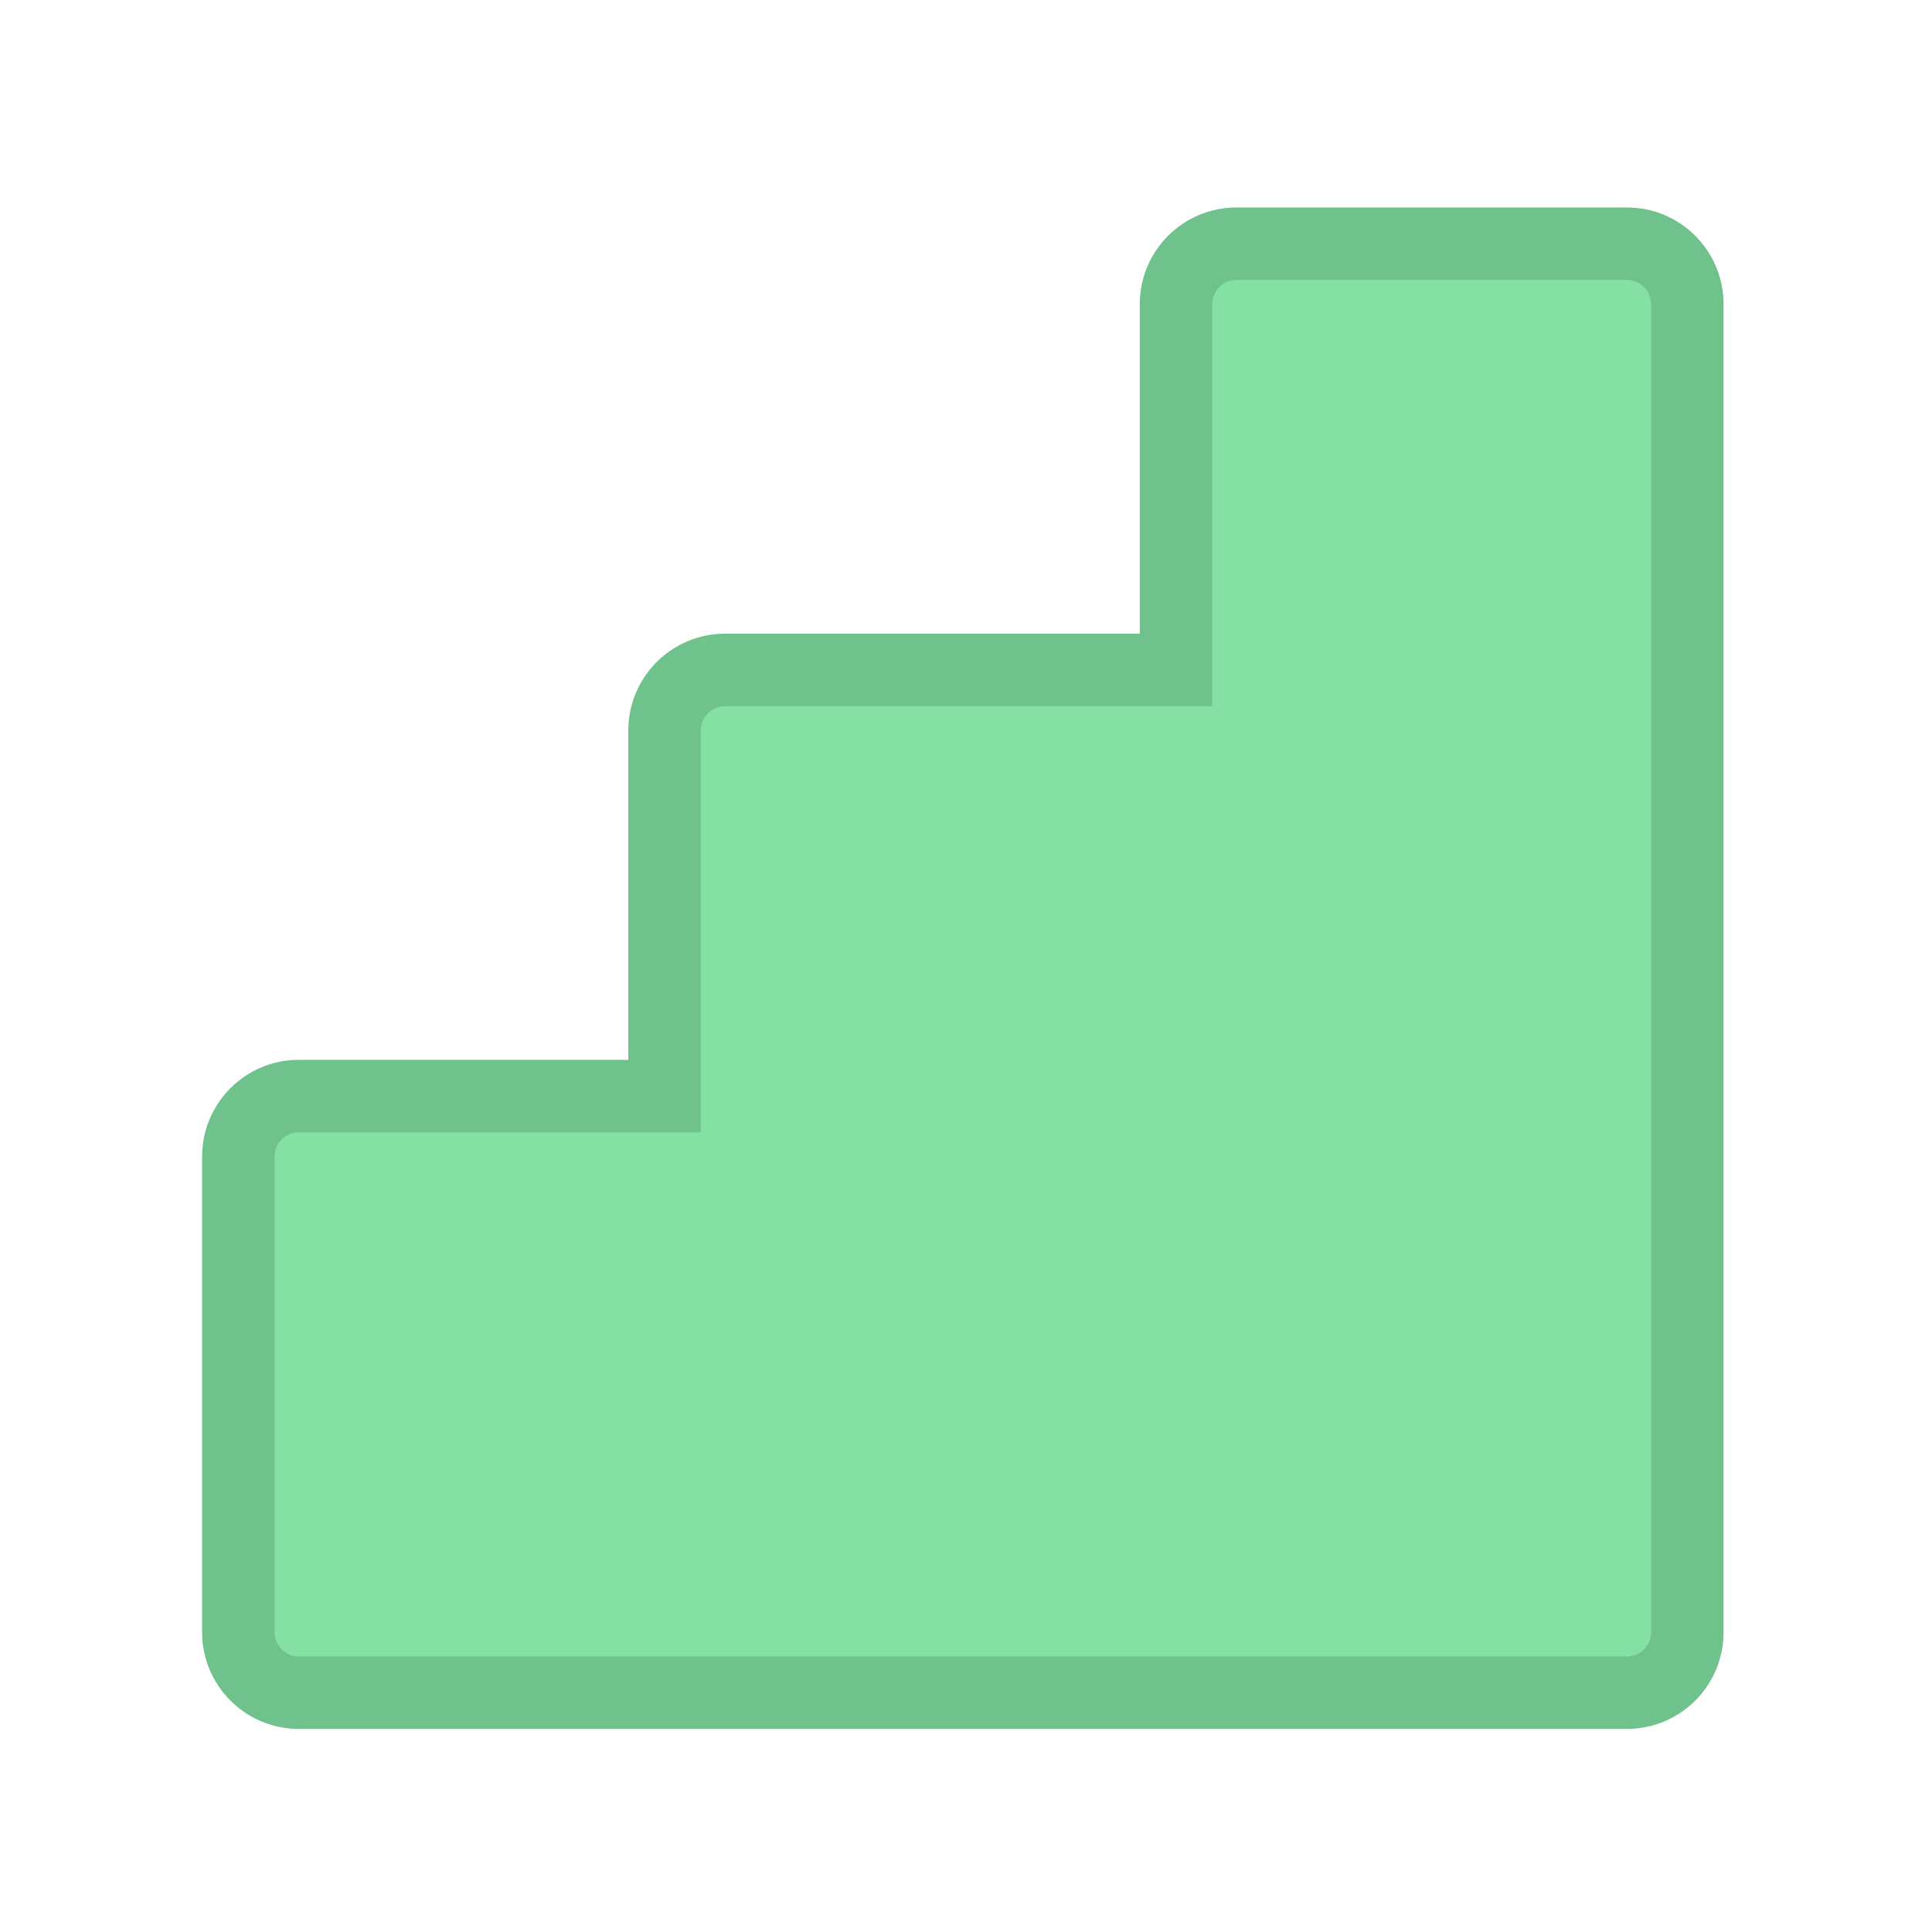 <svg width="18" height="18" viewBox="0 0 18 18" fill="none" xmlns="http://www.w3.org/2000/svg">
<path fill-rule="evenodd" clip-rule="evenodd" d="M11.52 2.271C11.209 2.271 10.956 2.523 10.956 2.834V6.241H6.755C6.444 6.241 6.192 6.493 6.192 6.805V10.212H2.784C2.473 10.212 2.221 10.464 2.221 10.775V15.207C2.221 15.518 2.473 15.771 2.784 15.771H15.157C15.468 15.771 15.721 15.518 15.721 15.207V14.427C15.721 14.422 15.721 14.417 15.721 14.413V13.632C15.721 13.627 15.721 13.623 15.721 13.619V6.805C15.721 6.8 15.721 6.796 15.721 6.792V2.834C15.721 2.523 15.469 2.271 15.157 2.271H11.52Z" fill="#84E0A3"/>
<path d="M10.956 6.241V6.579H11.294V6.241H10.956ZM6.192 10.212V10.549H6.529V10.212H6.192ZM15.721 14.427L15.383 14.418V14.427H15.721ZM15.721 13.632L15.383 13.624V13.632H15.721ZM15.721 6.792H15.383L15.383 6.799L15.721 6.792ZM11.294 2.834C11.294 2.709 11.395 2.608 11.52 2.608V1.933C11.022 1.933 10.619 2.336 10.619 2.834H11.294ZM11.294 6.241V2.834H10.619V6.241H11.294ZM10.956 5.904H6.755V6.579H10.956V5.904ZM6.755 5.904C6.258 5.904 5.854 6.307 5.854 6.805H6.529C6.529 6.68 6.63 6.579 6.755 6.579V5.904ZM5.854 6.805V10.212H6.529V6.805H5.854ZM6.192 9.874H2.784V10.549H6.192V9.874ZM2.784 9.874C2.287 9.874 1.883 10.278 1.883 10.775H2.558C2.558 10.65 2.659 10.549 2.784 10.549V9.874ZM1.883 10.775V15.207H2.558V10.775H1.883ZM1.883 15.207C1.883 15.705 2.287 16.108 2.784 16.108V15.433C2.659 15.433 2.558 15.332 2.558 15.207H1.883ZM2.784 16.108H15.157V15.433H2.784V16.108ZM15.157 16.108C15.655 16.108 16.058 15.705 16.058 15.207H15.383C15.383 15.332 15.282 15.433 15.157 15.433V16.108ZM16.058 15.207V14.427H15.383V15.207H16.058ZM15.383 14.413C15.383 14.415 15.383 14.416 15.383 14.418L16.058 14.435C16.058 14.428 16.058 14.42 16.058 14.413H15.383ZM15.383 13.632V14.413H16.058V13.632H15.383ZM16.058 13.639C16.058 13.632 16.058 13.626 16.058 13.619H15.383C15.383 13.62 15.383 13.622 15.383 13.624L16.058 13.639ZM16.058 13.619V6.805H15.383V13.619H16.058ZM16.058 6.805C16.058 6.798 16.058 6.791 16.058 6.784L15.383 6.799C15.383 6.801 15.383 6.803 15.383 6.805H16.058ZM15.383 2.834V6.792H16.058V2.834H15.383ZM15.157 2.608C15.282 2.608 15.383 2.709 15.383 2.834H16.058C16.058 2.336 15.655 1.933 15.157 1.933V2.608ZM11.52 2.608H15.157V1.933H11.52V2.608Z" fill="#6FC28B"/>
</svg>
